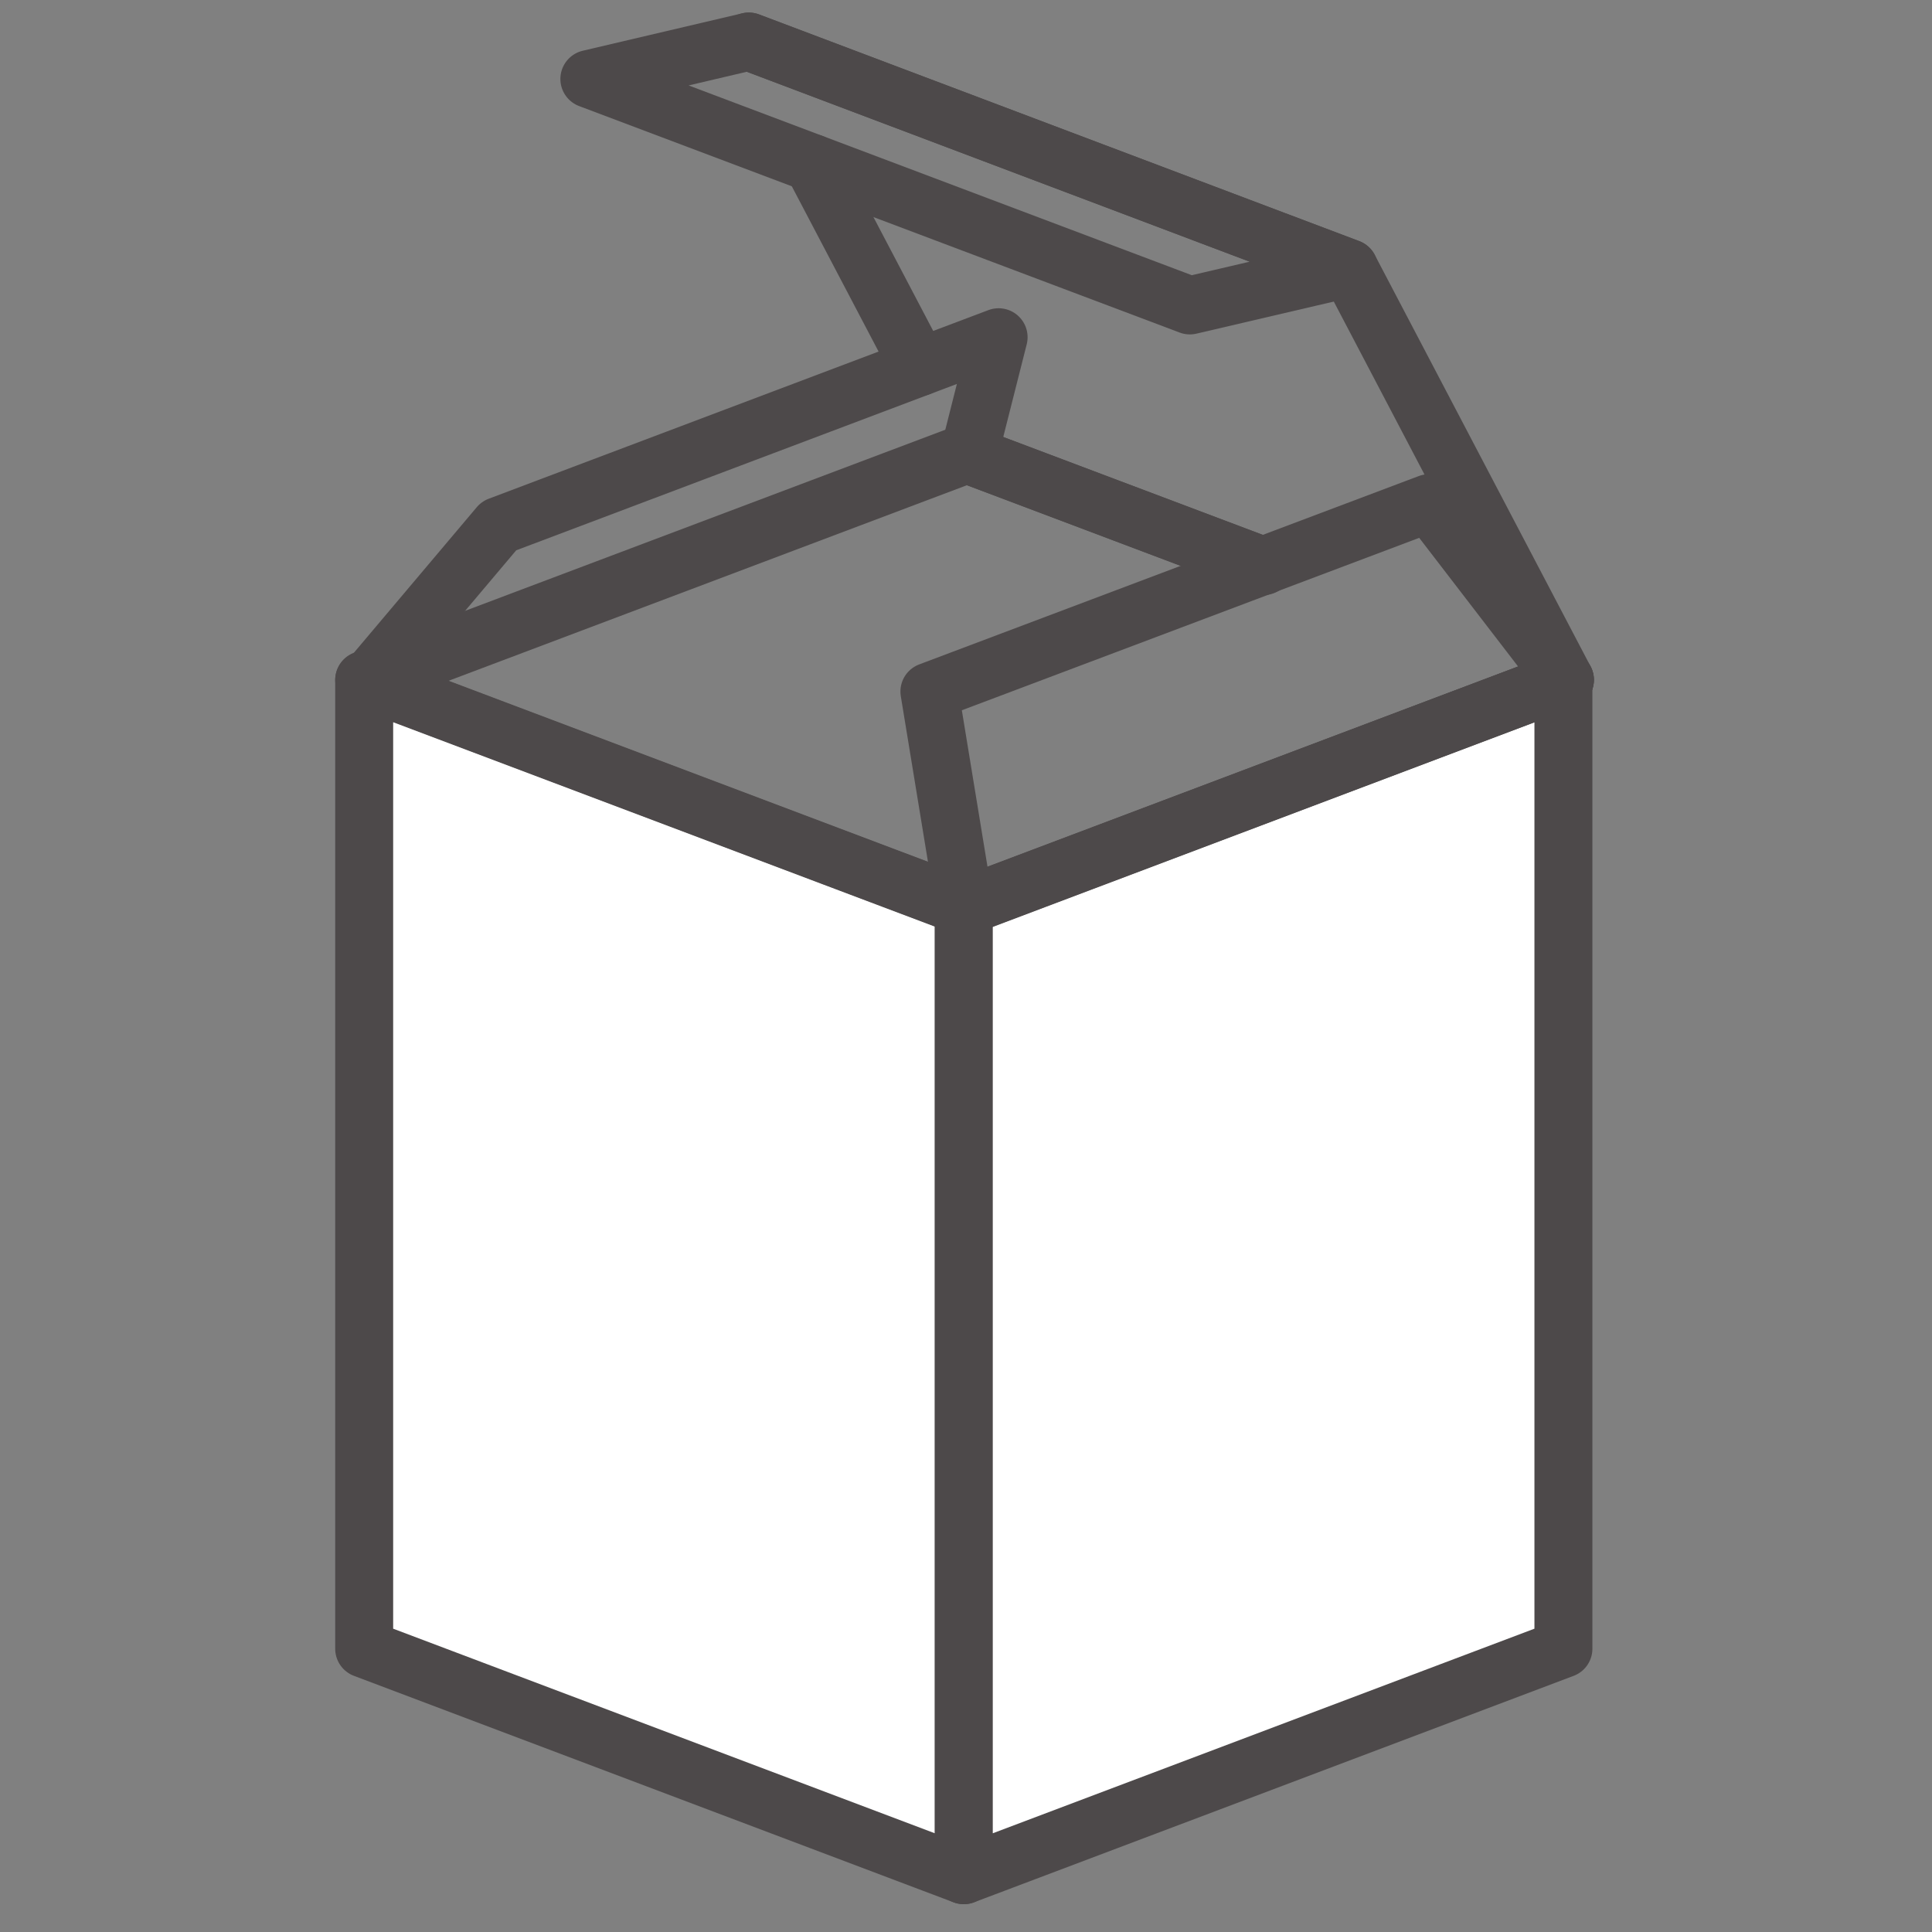 <svg width="100" height="100" viewBox="0 0 100 100" fill="none" xmlns="http://www.w3.org/2000/svg">
<rect x="0" y="0" width="100" height="100" fill="#808080" stroke="none"/>
<path d="M73.969 26.043L48.106 35.794L49.931 46.923L81 35.19L73.969 26.043Z" stroke="#4D494A" stroke-width="3" stroke-linecap="round" stroke-linejoin="round"/>
<path d="M51.688 17.455L25.825 27.218L19.096 35.19L50.166 23.467L51.688 17.455Z" stroke="#4D494A" stroke-width="3" stroke-linecap="round" stroke-linejoin="round"/>
<path d="M38.757 2.15L30.505 4.087L61.586 15.809L69.826 13.884L38.757 2.15Z" stroke="#4D494A" stroke-width="3" stroke-linecap="round" stroke-linejoin="round"/>
<path d="M18.85 85.338V35.212L49.886 46.923V97.06L18.85 85.338Z" fill="white" stroke="#4D494A" stroke-width="3" stroke-linecap="round" stroke-linejoin="round"/>
<path d="M80.922 85.338V35.212L49.886 46.923V97.06L80.922 85.338Z" fill="white" stroke="#4D494A" stroke-width="3" stroke-linecap="round" stroke-linejoin="round"/>
<path d="M81 35.19L69.826 13.884L38.757 2.15" stroke="#4D494A" stroke-width="3" stroke-linecap="round" stroke-linejoin="round"/>
<path d="M65.359 29.29L49.931 23.468L18.85 35.19L49.931 46.923L81 35.19" stroke="#4D494A" stroke-width="3" stroke-linecap="round" stroke-linejoin="round"/>
<path d="M49.931 23.468L65.404 29.301" stroke="#4D494A" stroke-width="3" stroke-linecap="round" stroke-linejoin="round"/>
<path d="M42.048 8.442L47.591 19" stroke="#4D494A" stroke-width="3" stroke-linecap="round" stroke-linejoin="round"/>
</svg>
